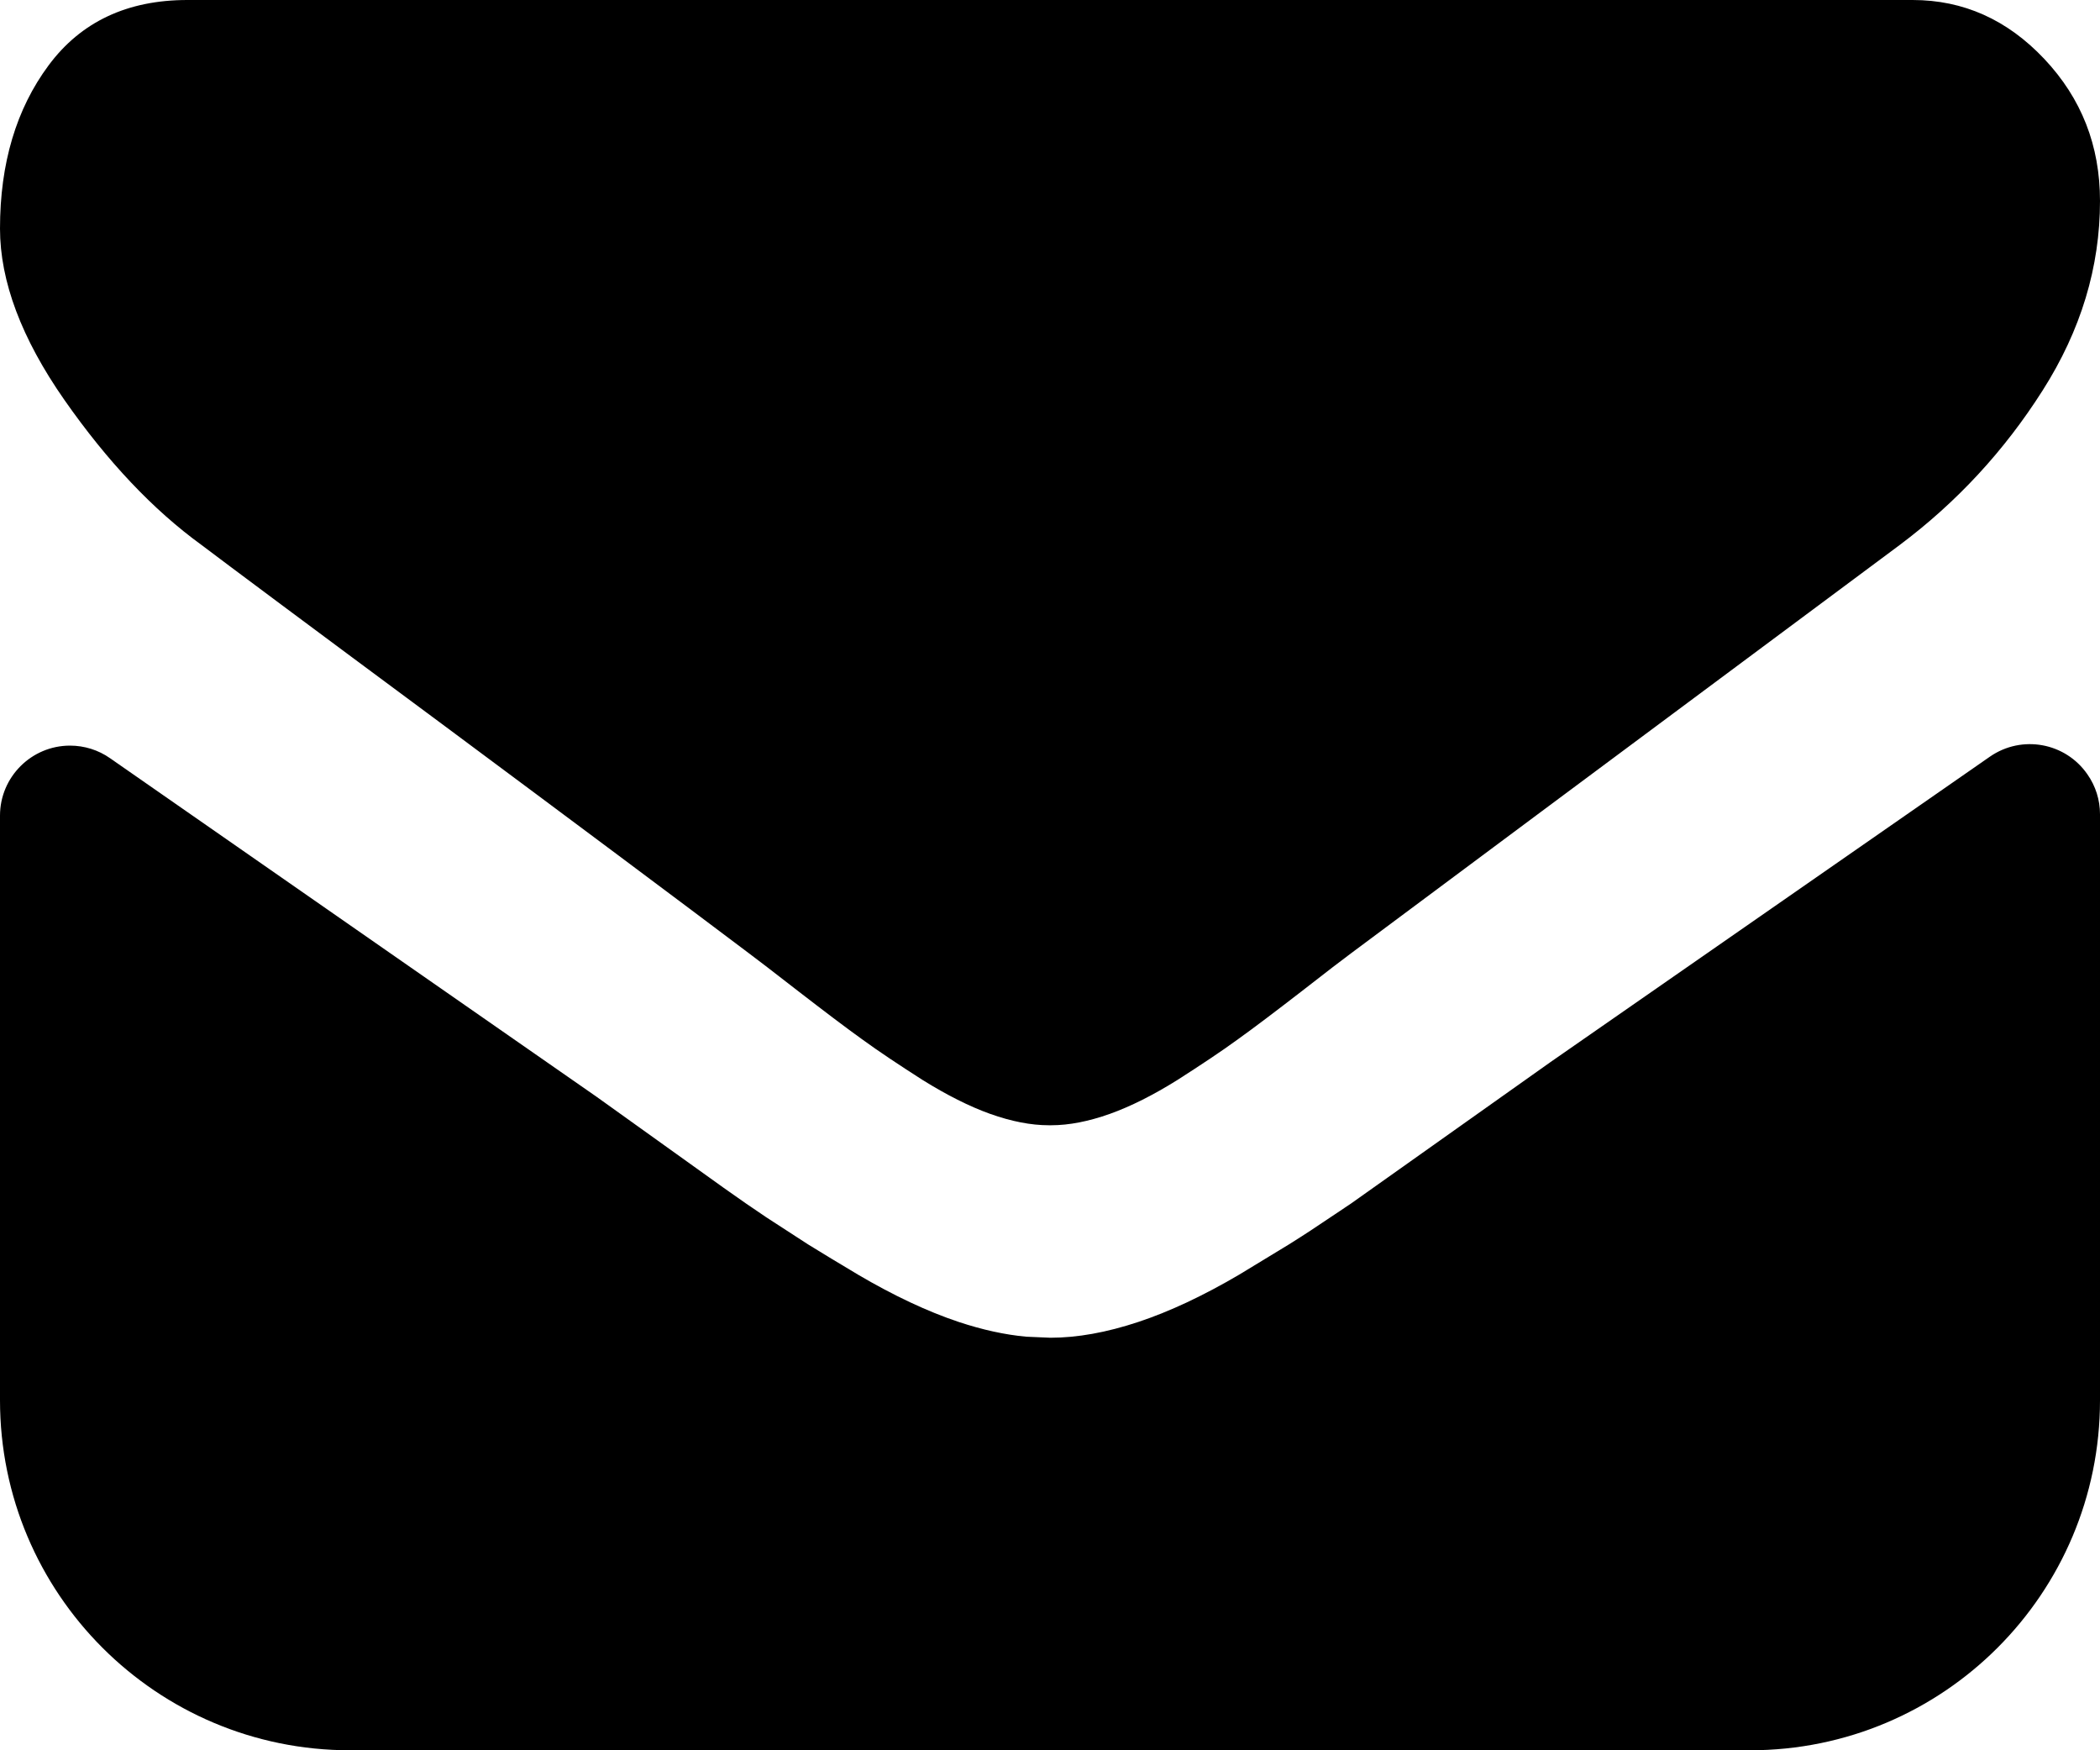 <?xml version="1.0" encoding="UTF-8"?>
<svg width="12px" height="10px" viewBox="0 0 12 10" version="1.1" xmlns="http://www.w3.org/2000/svg" xmlns:xlink="http://www.w3.org/1999/xlink">
    <!-- Generator: Sketch 60.1 (88133) - https://sketch.com -->
    <title>youxiang</title>
    <desc>Created with Sketch.</desc>
    <g id="页面-1" stroke="none" stroke-width="1" fill="none" fill-rule="evenodd">
        <g id="icon" transform="translate(-148, -182)" fill="#000000">
            <path d="M159.928,186.424 C159.975,186.491 160,186.57 160,186.652 L160,190 C160,191.105 159.105,192 158,192 L150,192 C148.895,192 148,191.105 148,190 L148,186.66 C148,186.439 148.18,186.26 148.4,186.26 C148.482,186.26 148.562,186.285 148.629,186.332 L151.41,188.267 L152.136,188.787 C152.226,188.851 152.307,188.907 152.379,188.955 L152.618,189.11 C152.705,189.164 152.8,189.221 152.902,189.282 C153.106,189.402 153.299,189.493 153.479,189.553 C153.615,189.598 153.743,189.626 153.864,189.637 L154.002,189.643 C154.156,189.643 154.323,189.613 154.504,189.553 C154.685,189.493 154.878,189.402 155.082,189.282 L155.365,189.11 C155.409,189.082 155.451,189.056 155.49,189.03 L155.719,188.877 L156.86,188.068 C157.205,187.828 158.042,187.247 159.371,186.323 C159.553,186.197 159.802,186.242 159.928,186.424 Z M158.929,182 C159.219,182 159.47,182.112 159.682,182.337 C159.894,182.562 160,182.832 160,183.148 C160,183.526 159.891,183.887 159.672,184.231 C159.453,184.576 159.181,184.87 158.855,185.114 C157.176,186.362 156.132,187.14 155.721,187.446 C155.676,187.479 155.581,187.552 155.436,187.665 C155.291,187.777 155.171,187.868 155.075,187.937 C154.979,188.007 154.863,188.084 154.727,188.171 C154.591,188.256 154.462,188.321 154.342,188.364 C154.221,188.407 154.109,188.429 154.007,188.429 L154.007,188.429 L153.993,188.429 C153.891,188.429 153.779,188.407 153.658,188.364 C153.538,188.321 153.41,188.256 153.273,188.171 C153.137,188.084 153.021,188.007 152.925,187.937 C152.829,187.868 152.709,187.777 152.564,187.665 C152.418,187.552 152.324,187.479 152.279,187.446 C151.873,187.14 151.288,186.703 150.525,186.136 C149.761,185.57 149.304,185.229 149.152,185.114 C148.875,184.913 148.614,184.637 148.368,184.285 C148.123,183.934 148,183.607 148,183.306 C148,182.933 148.093,182.622 148.278,182.373 C148.463,182.124 148.728,182 149.071,182 L149.071,182 Z" id="youxiang"></path>
        </g>
    </g>
</svg>